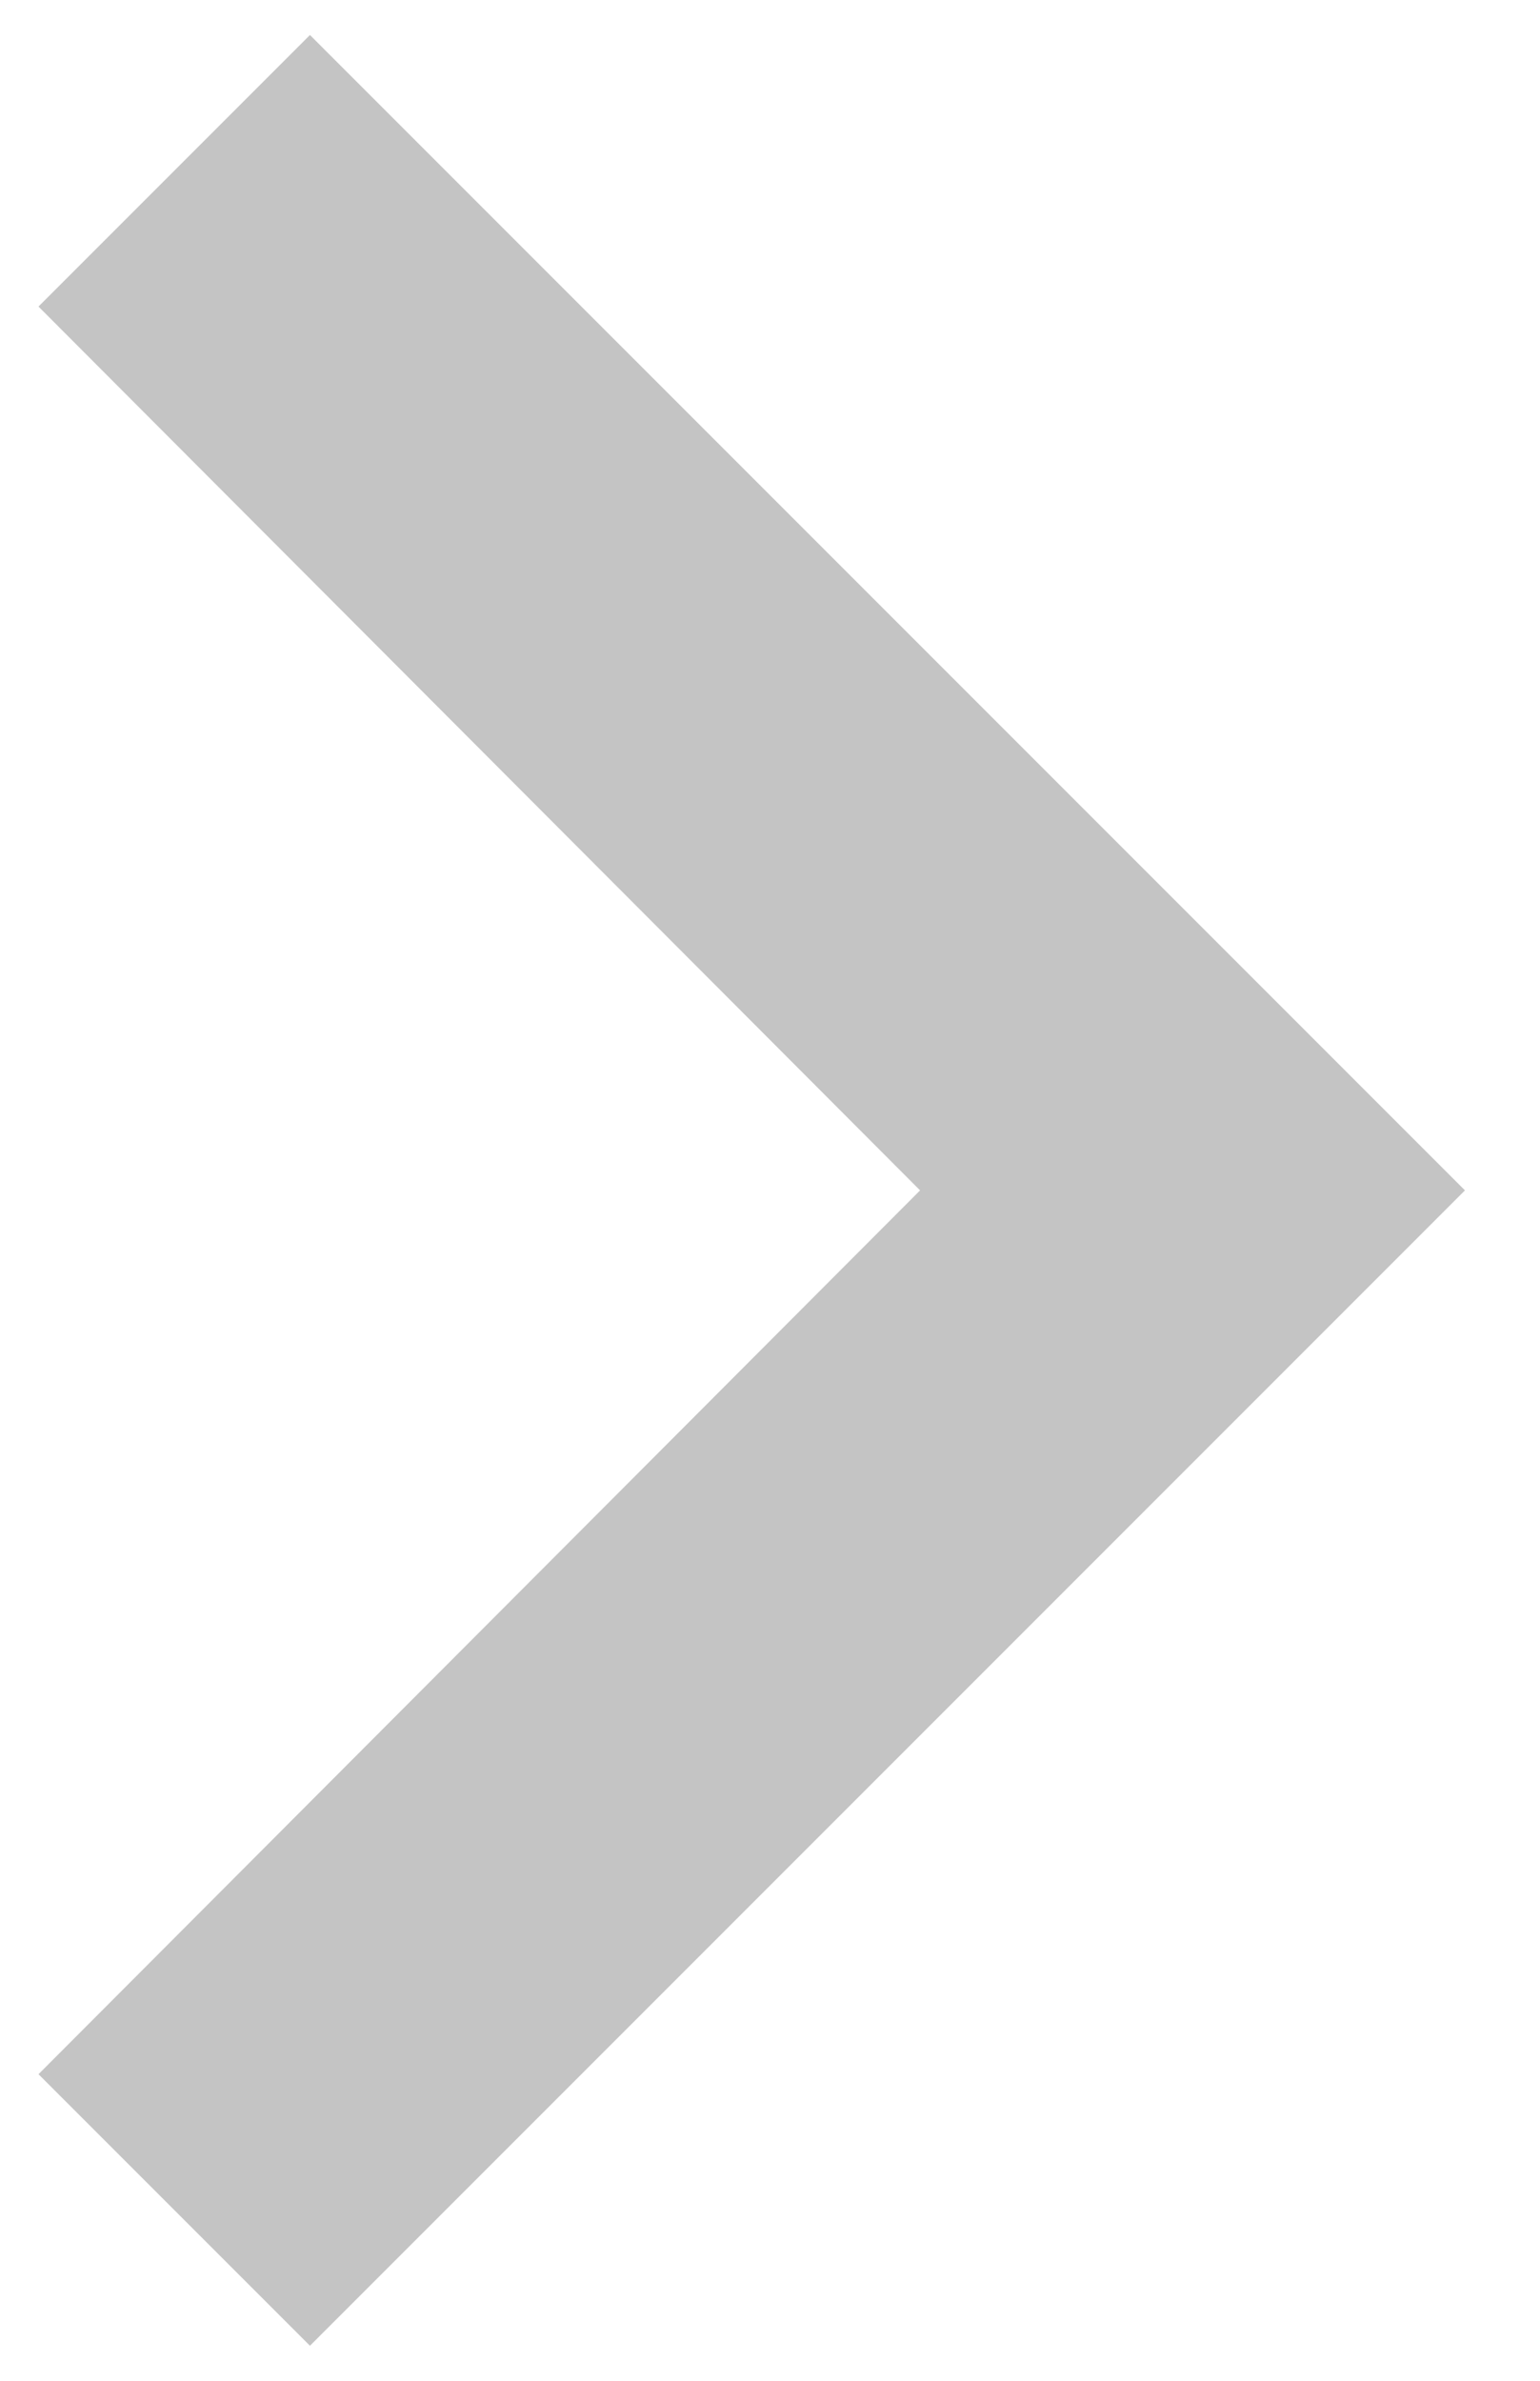 <svg width="11" height="17" viewBox="0 0 11 17" fill="none" xmlns="http://www.w3.org/2000/svg">
<path d="M0.275 14.811L2.214 16.75L10.464 8.5L2.214 0.25L0.275 2.189L6.572 8.5L0.275 14.811Z" fill="#C4C4C4"/>
</svg>
